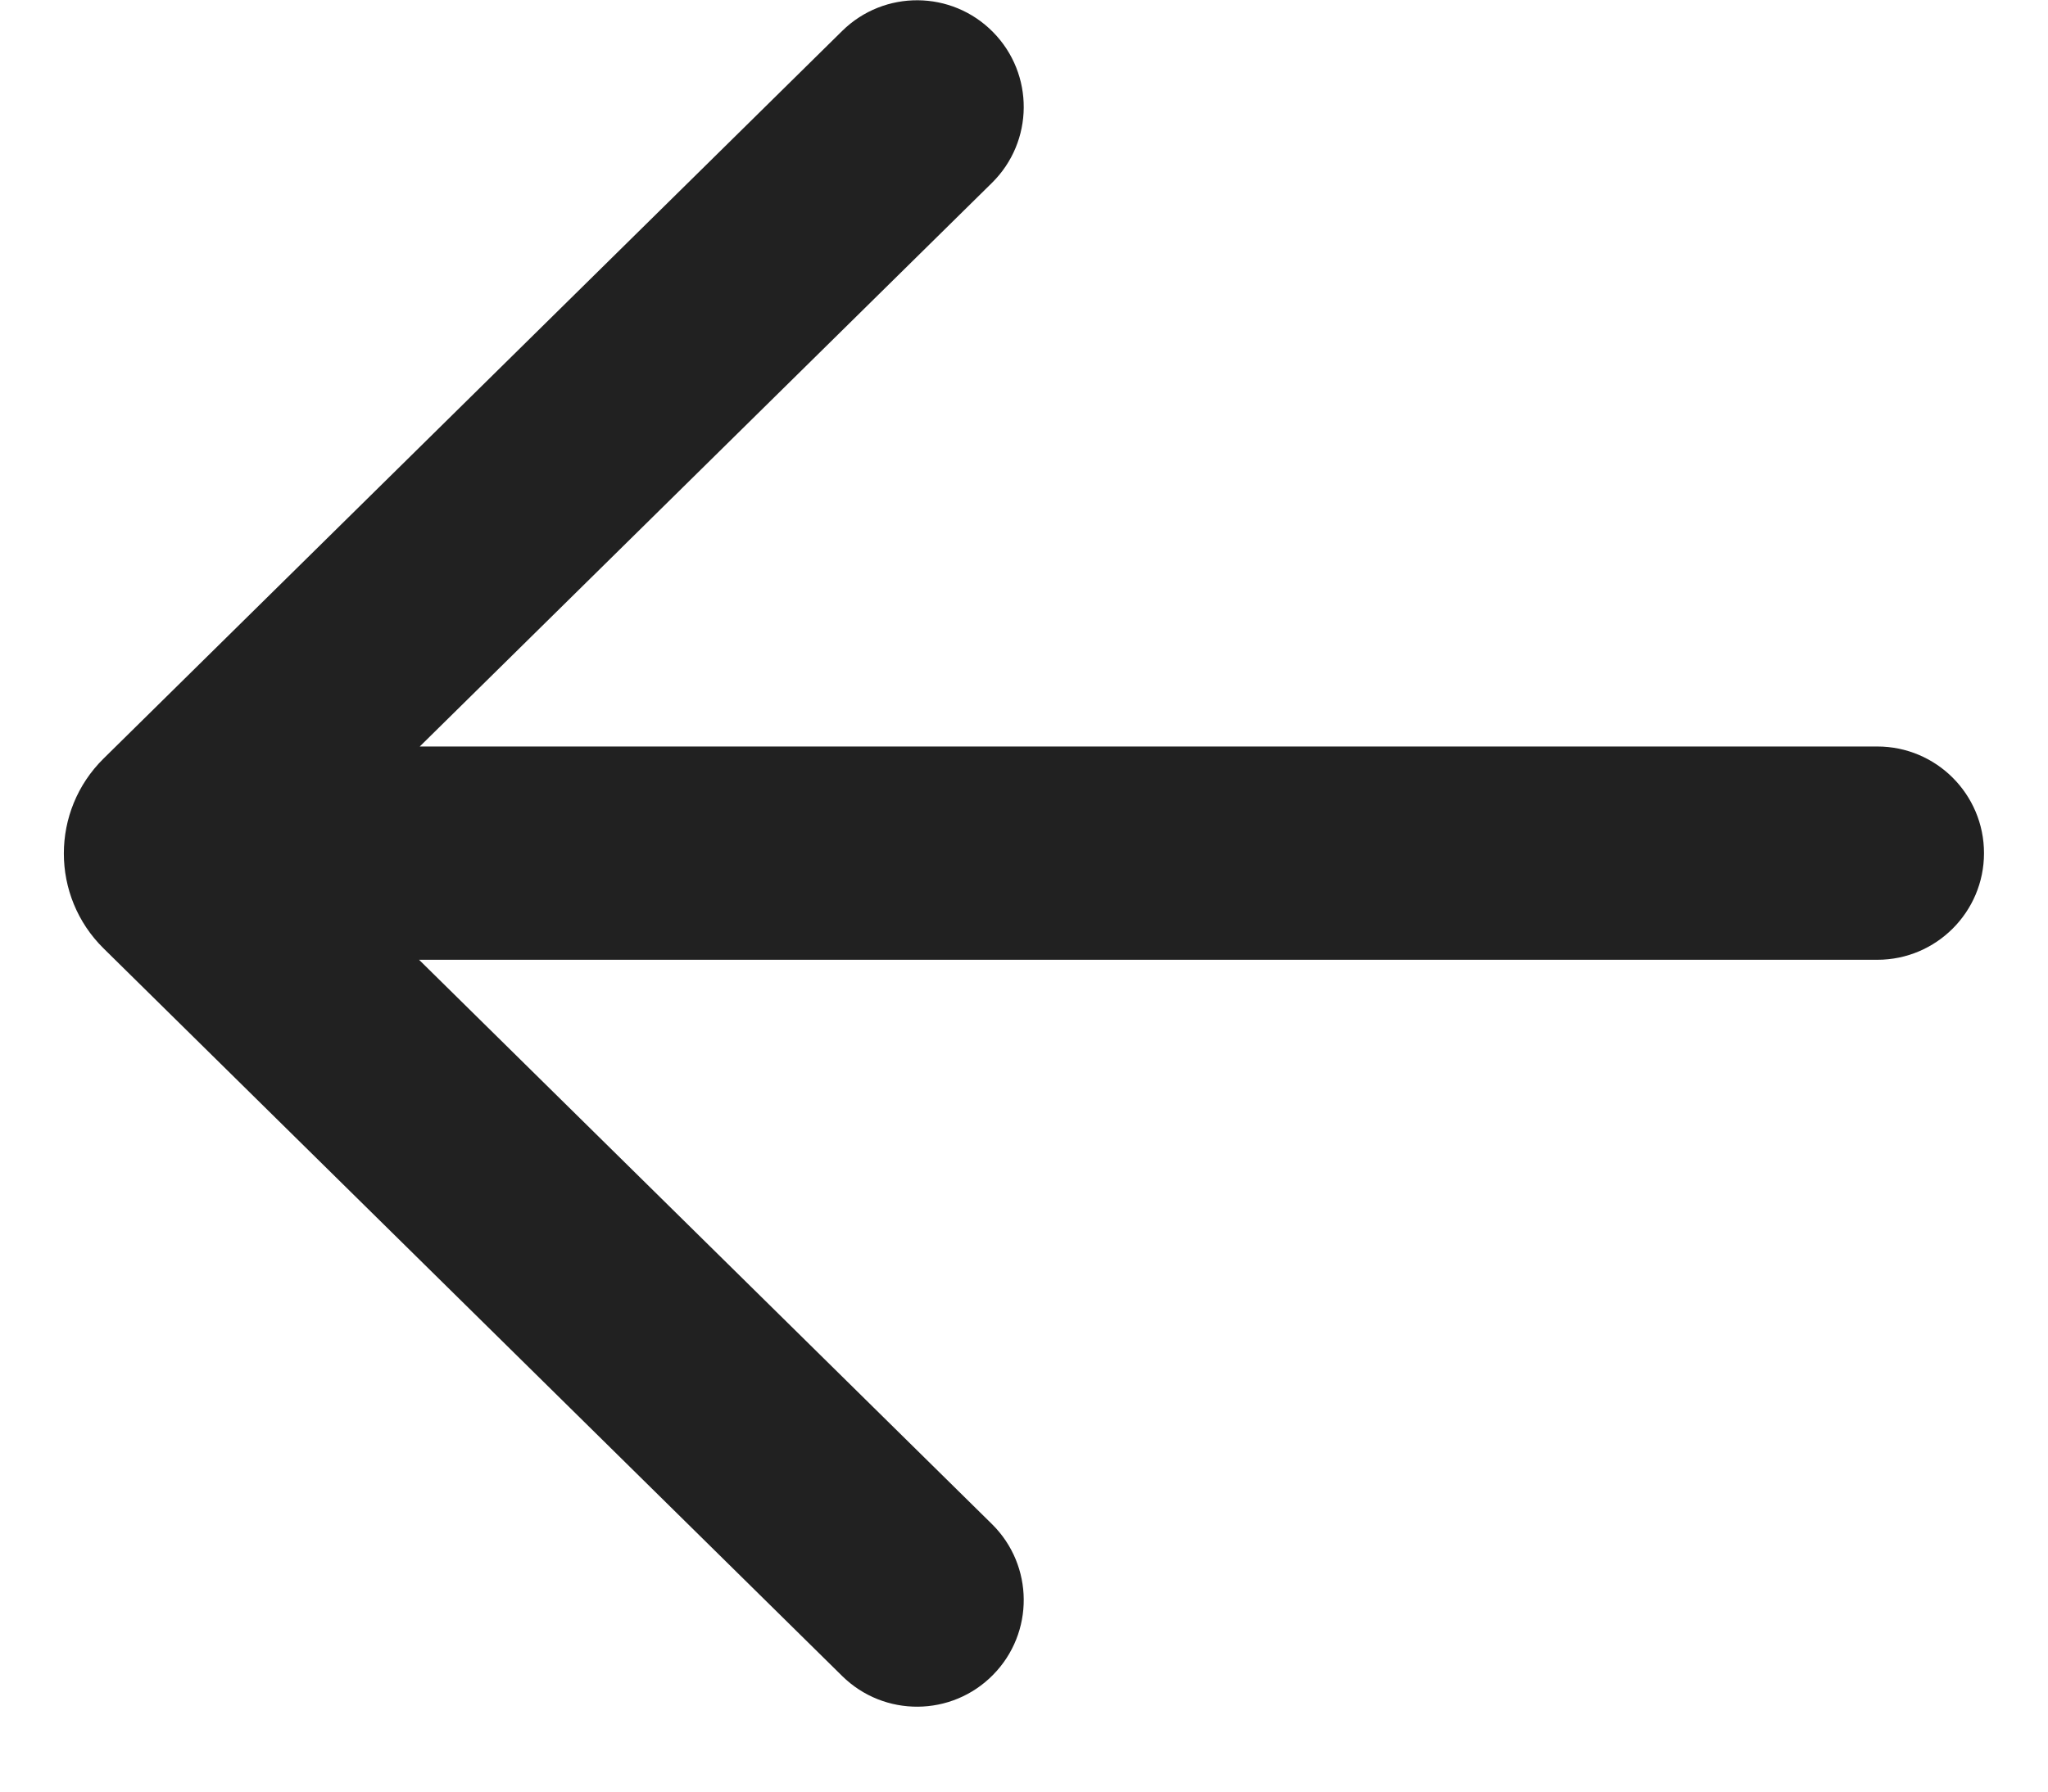 <svg width="24" height="21" viewBox="0 0 24 21" fill="none" xmlns="http://www.w3.org/2000/svg">
<path d="M9.869 19.645C10.361 20.13 11.153 20.124 11.637 19.632C12.122 19.14 12.116 18.349 11.624 17.864L4.911 11.25L22 11.25C22.69 11.25 23.25 10.69 23.25 10C23.25 9.31 22.69 8.75 22 8.75L4.919 8.75L11.624 2.144C12.116 1.659 12.122 0.868 11.637 0.376C11.153 -0.116 10.361 -0.122 9.869 0.363L1.214 8.891C0.593 9.503 0.593 10.505 1.214 11.117L9.869 19.645Z" fill="#212121"/>
</svg>
